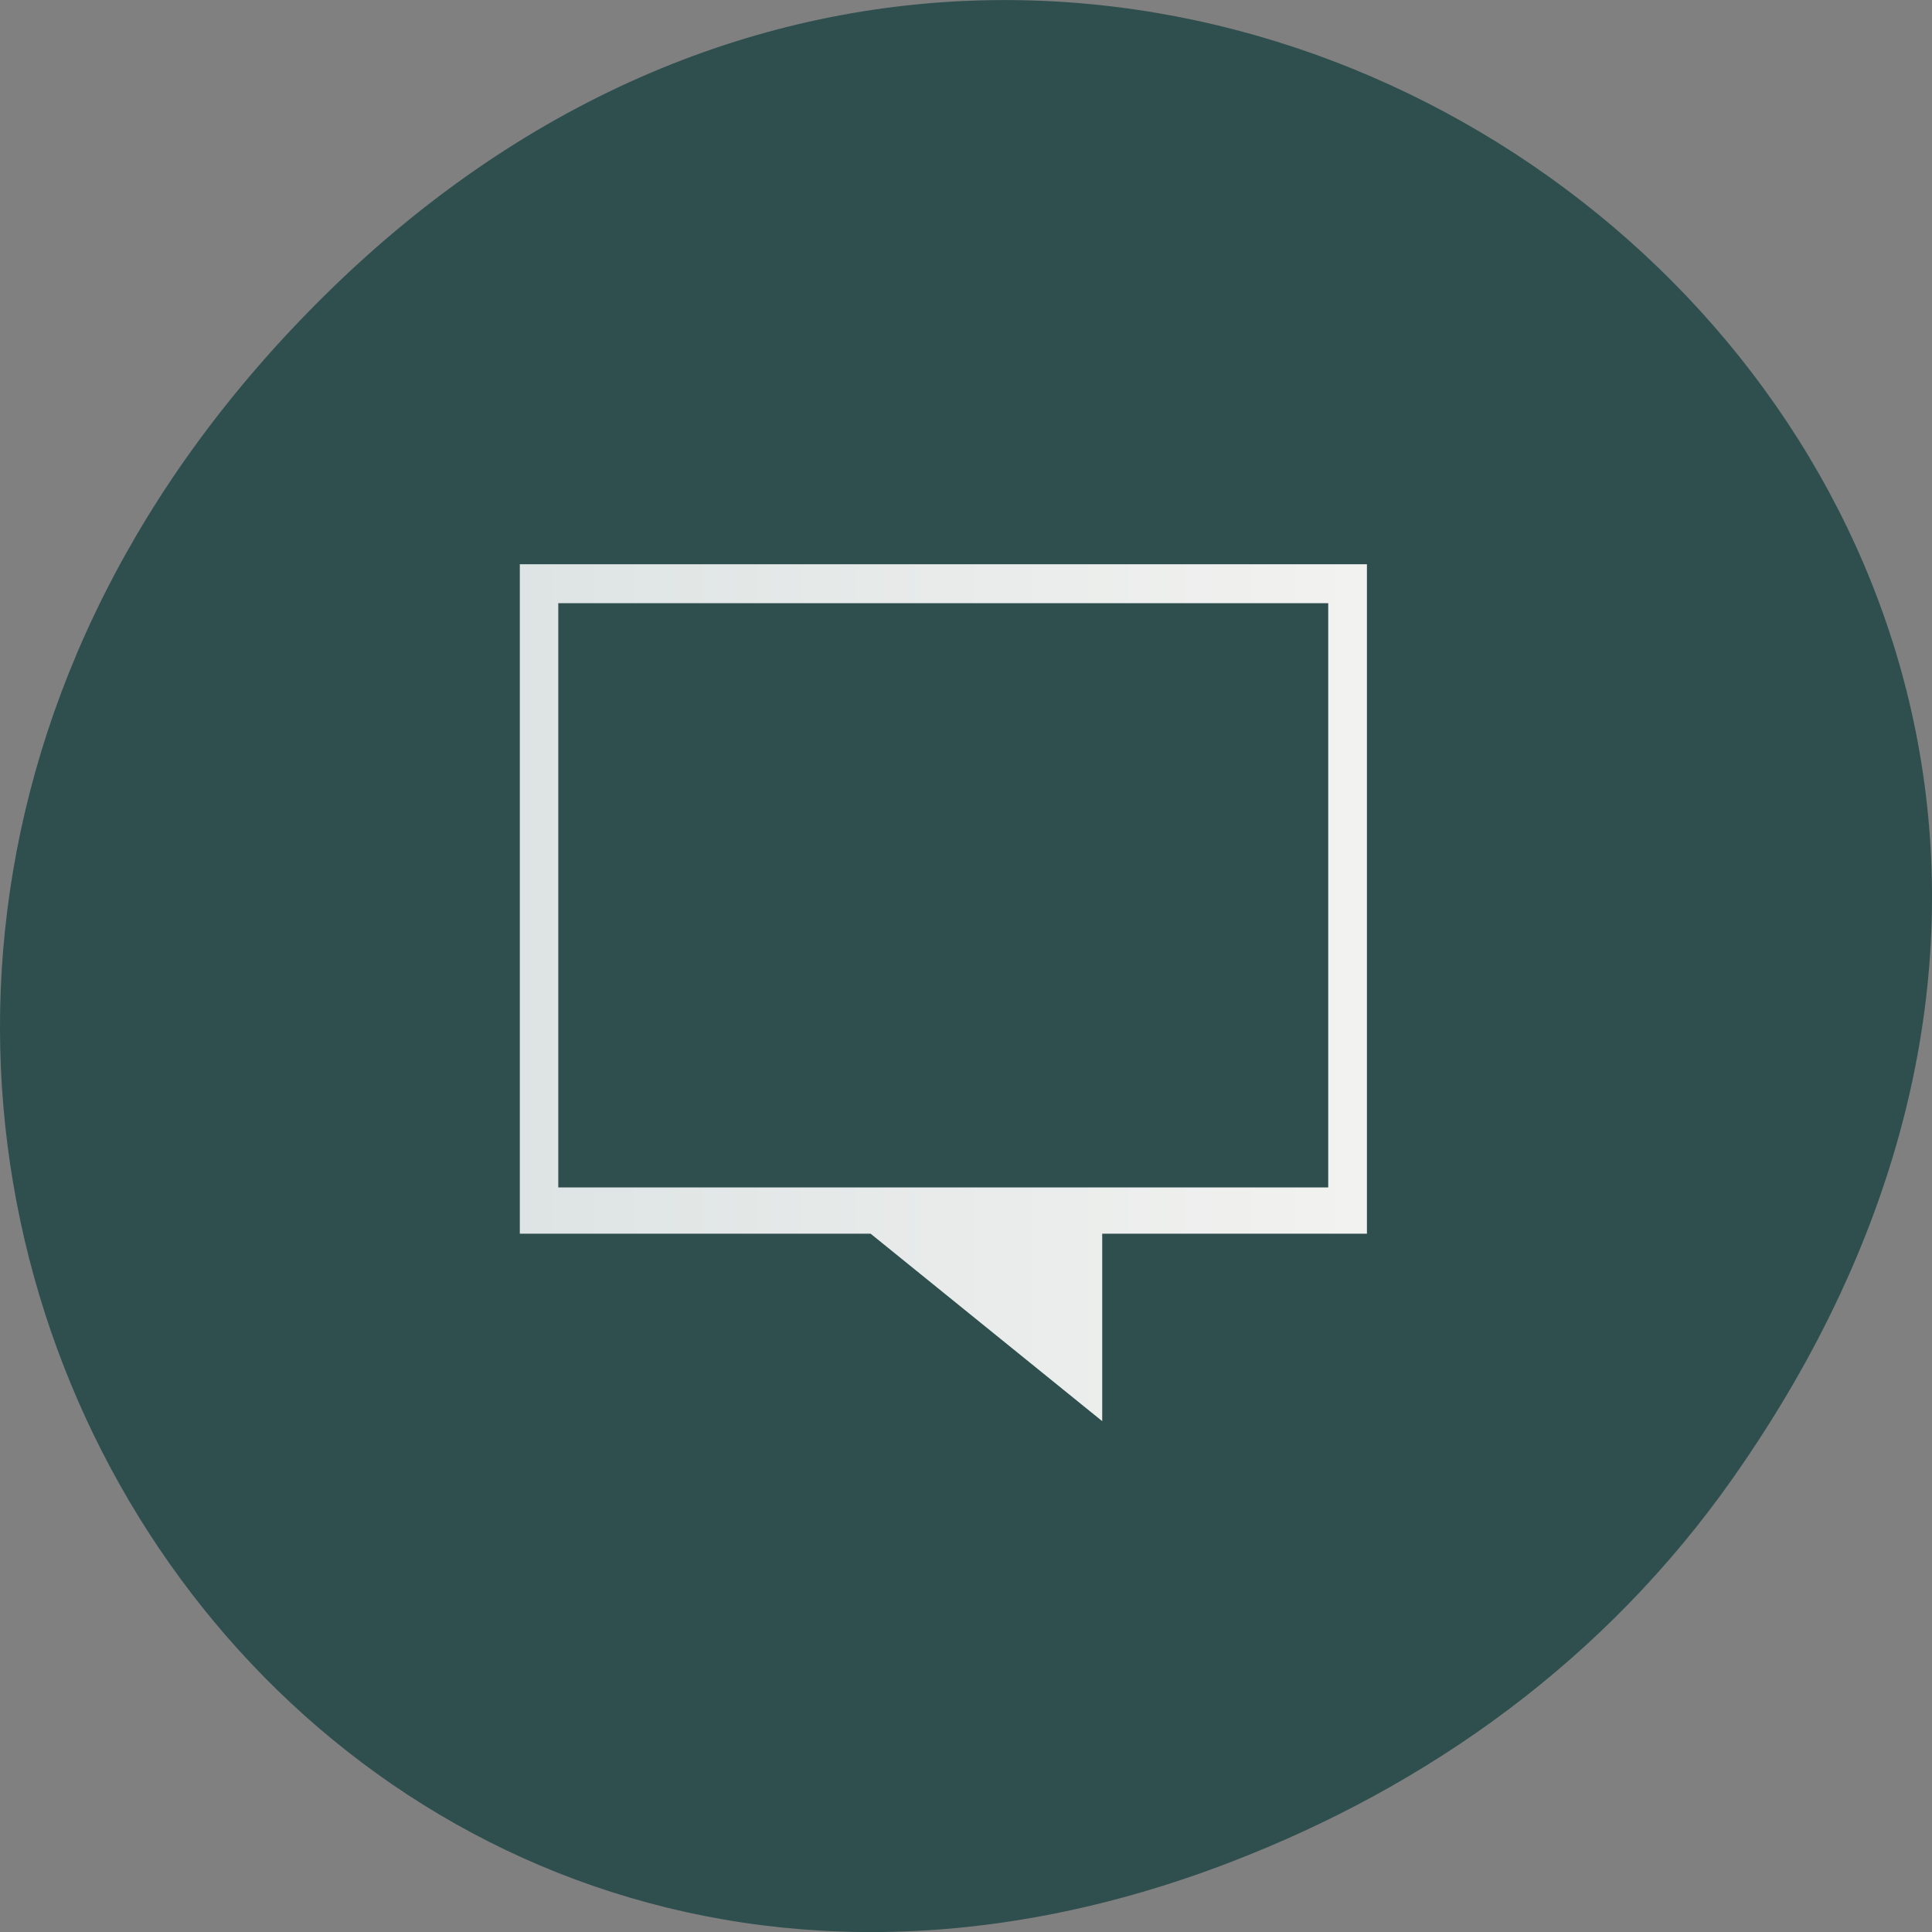 <svg xmlns="http://www.w3.org/2000/svg" viewBox="0 0 256 256"><rect x="0" y="0" width="256" height="256" fill="#808080" stroke="none"/><defs><linearGradient id="0" x1="3.246" x2="10.301" gradientUnits="userSpaceOnUse"><stop stop-color="#dee4e4"/><stop offset="1" stop-color="#f2f2f0"/></linearGradient></defs><g transform="translate(0 -796.36)"><path d="m 229.63 992.2 c 92.05 -130.93 -77.948 -263.6 -186.39 -156.91 -102.17 100.51 -7.449 256.68 119.69 207.86 c 26.526 -10.185 49.802 -26.914 66.7 -50.948 z" fill="#2f4f4f" color="#000"/><path d="m 3.151 3.151 v 5.659 h 3 l 1.981 1.585 v -1.585 h 2.264 v -5.659 h -7.244 z m 0.329 0.329 h 6.585 v 4.939 h -6.585 v -4.939 z" fill="url(#0)" transform="matrix(15.493 0 0 15.674 20.06 821.74)"/></g></svg>